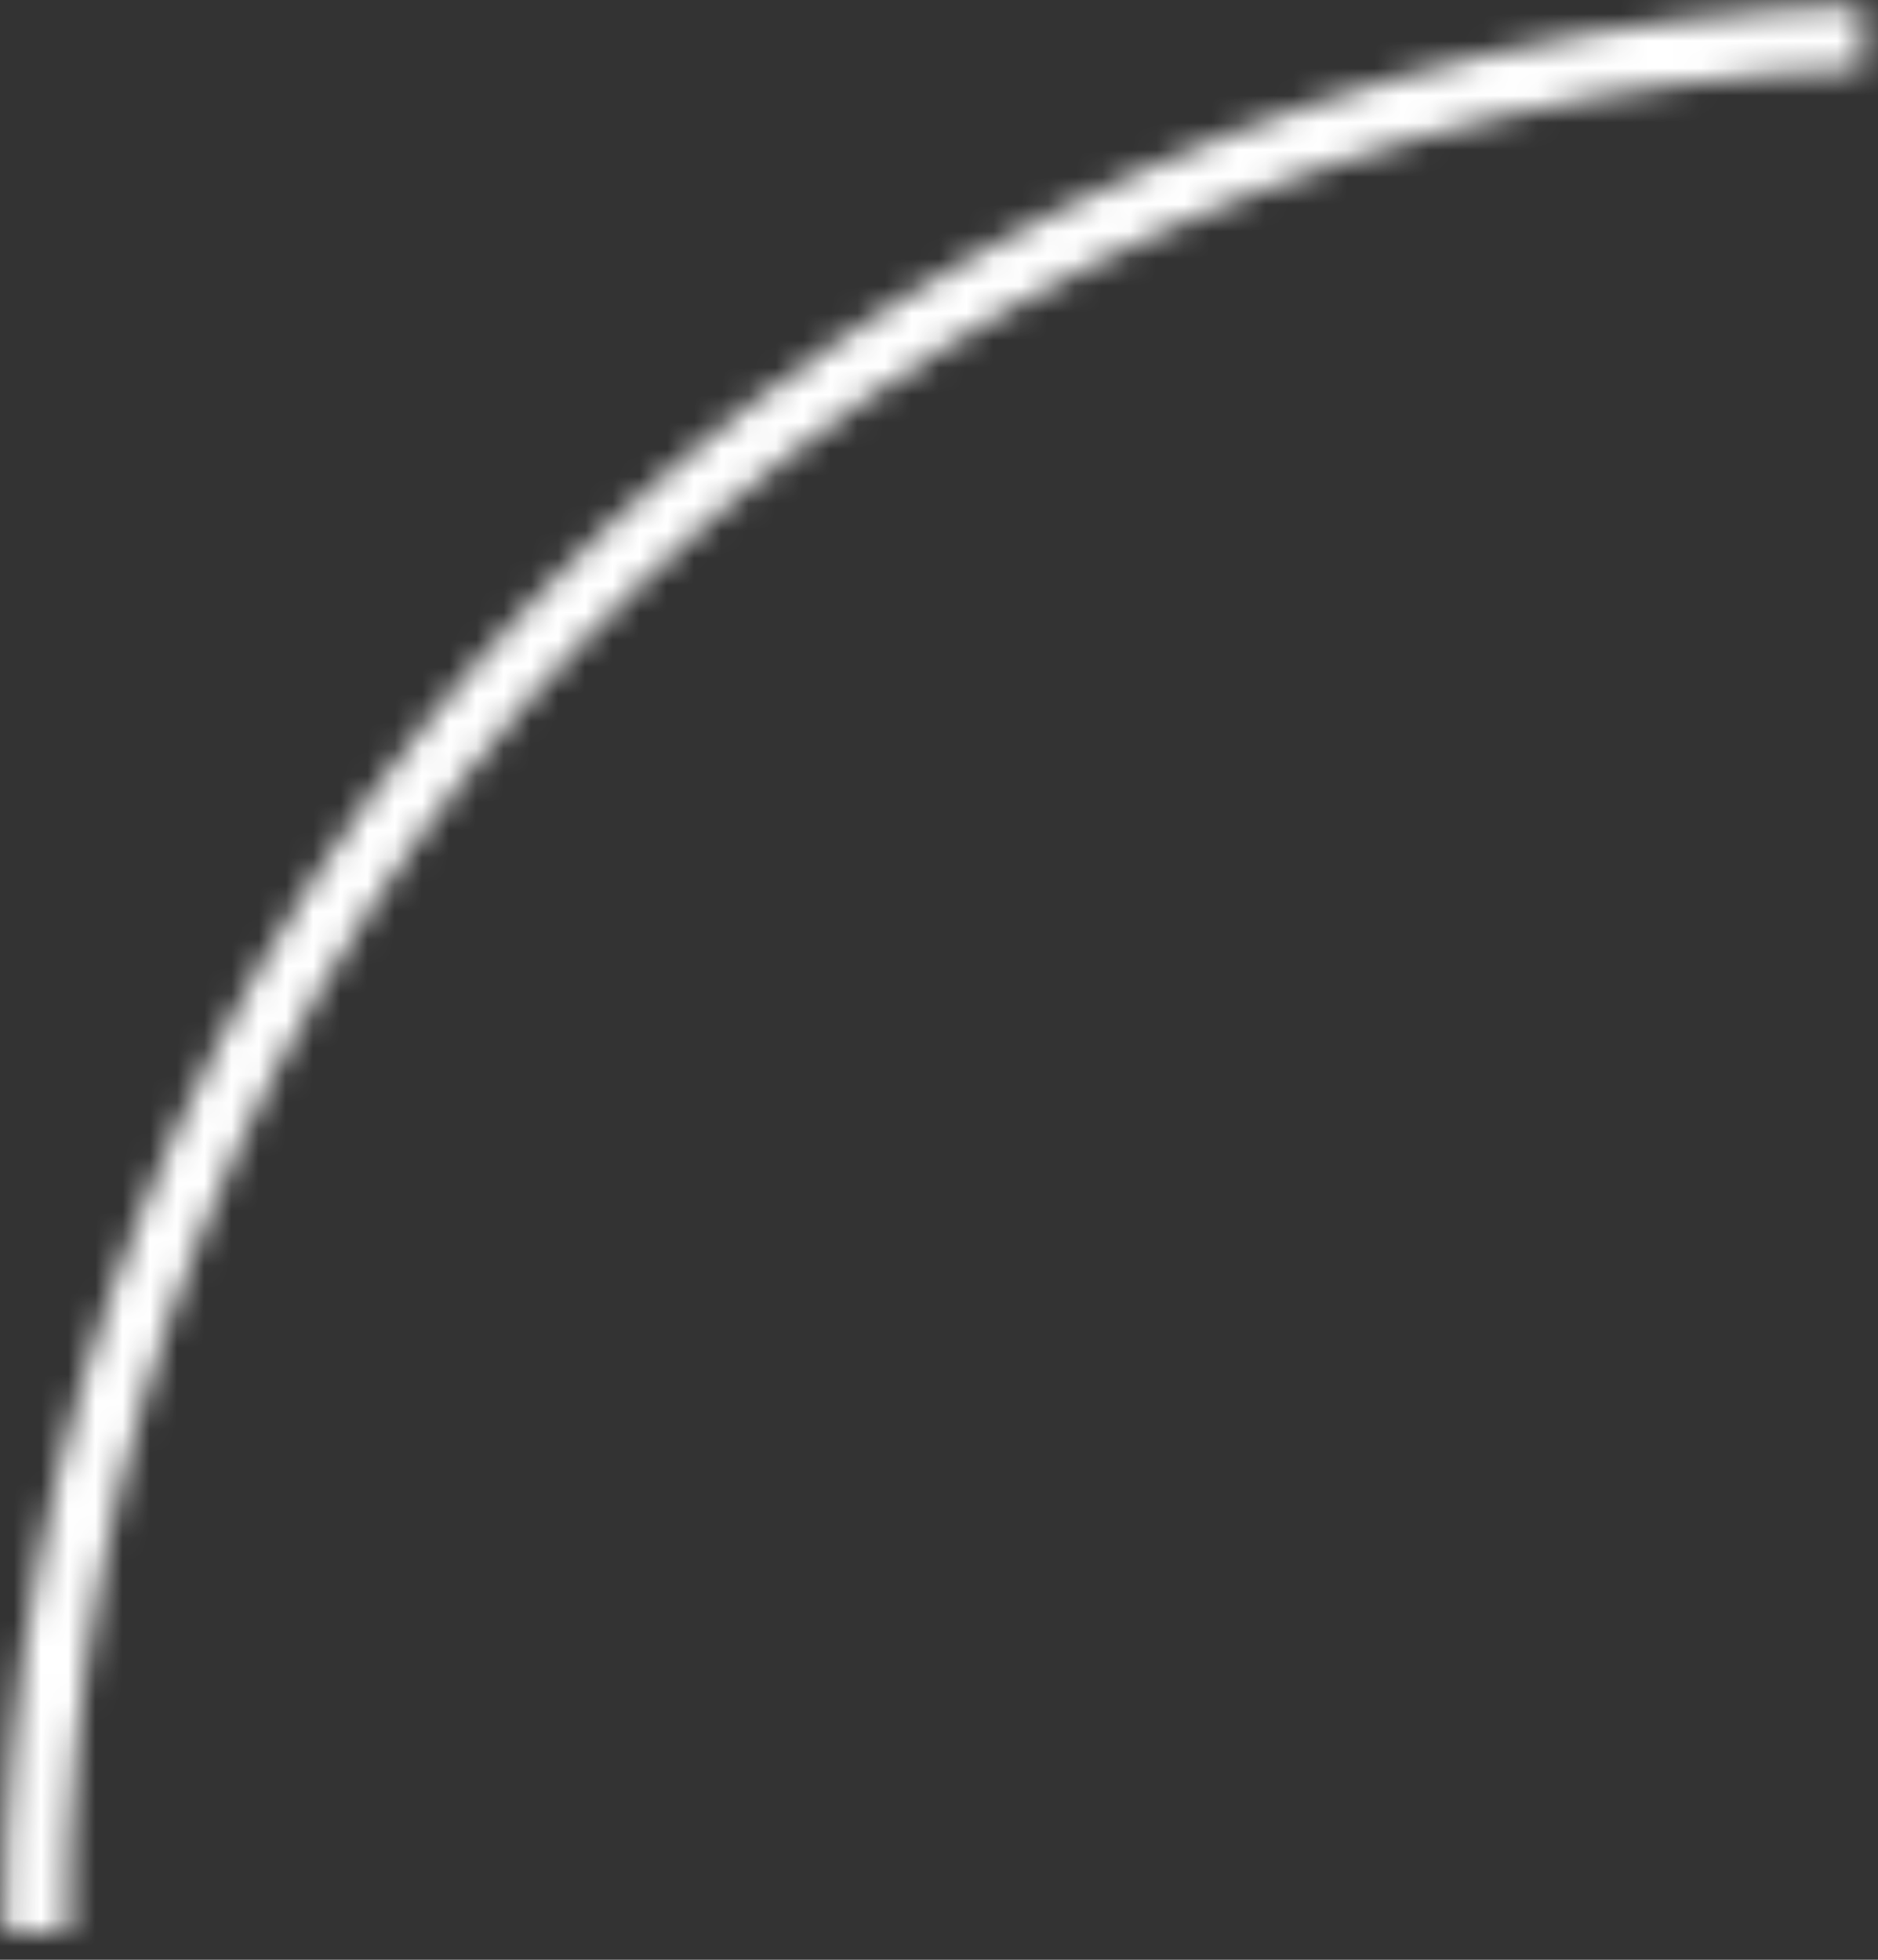 <svg width="69" height="72" viewBox="0 0 69 72" fill="none" xmlns="http://www.w3.org/2000/svg">
<rect x="0" y="0" width="69" height="72" fill="#333333" stroke="none"/>
<mask id="path-1-inside-1_2501_274" fill="white">
<path d="M68.384 0.2C50.032 0.801 32.638 8.535 19.898 21.759C7.159 34.983 0.079 52.654 0.162 71.016L2.5 71.005C2.419 53.252 9.265 36.167 21.582 23.381C33.899 10.595 50.717 3.117 68.461 2.536L68.384 0.2Z"/>
</mask>
<path d="M68.384 0.2C50.032 0.801 32.638 8.535 19.898 21.759C7.159 34.983 0.079 52.654 0.162 71.016L2.5 71.005C2.419 53.252 9.265 36.167 21.582 23.381C33.899 10.595 50.717 3.117 68.461 2.536L68.384 0.2Z" stroke="white" stroke-width="18" stroke-linejoin="round" mask="url(#path-1-inside-1_2501_274)"/>
</svg>
